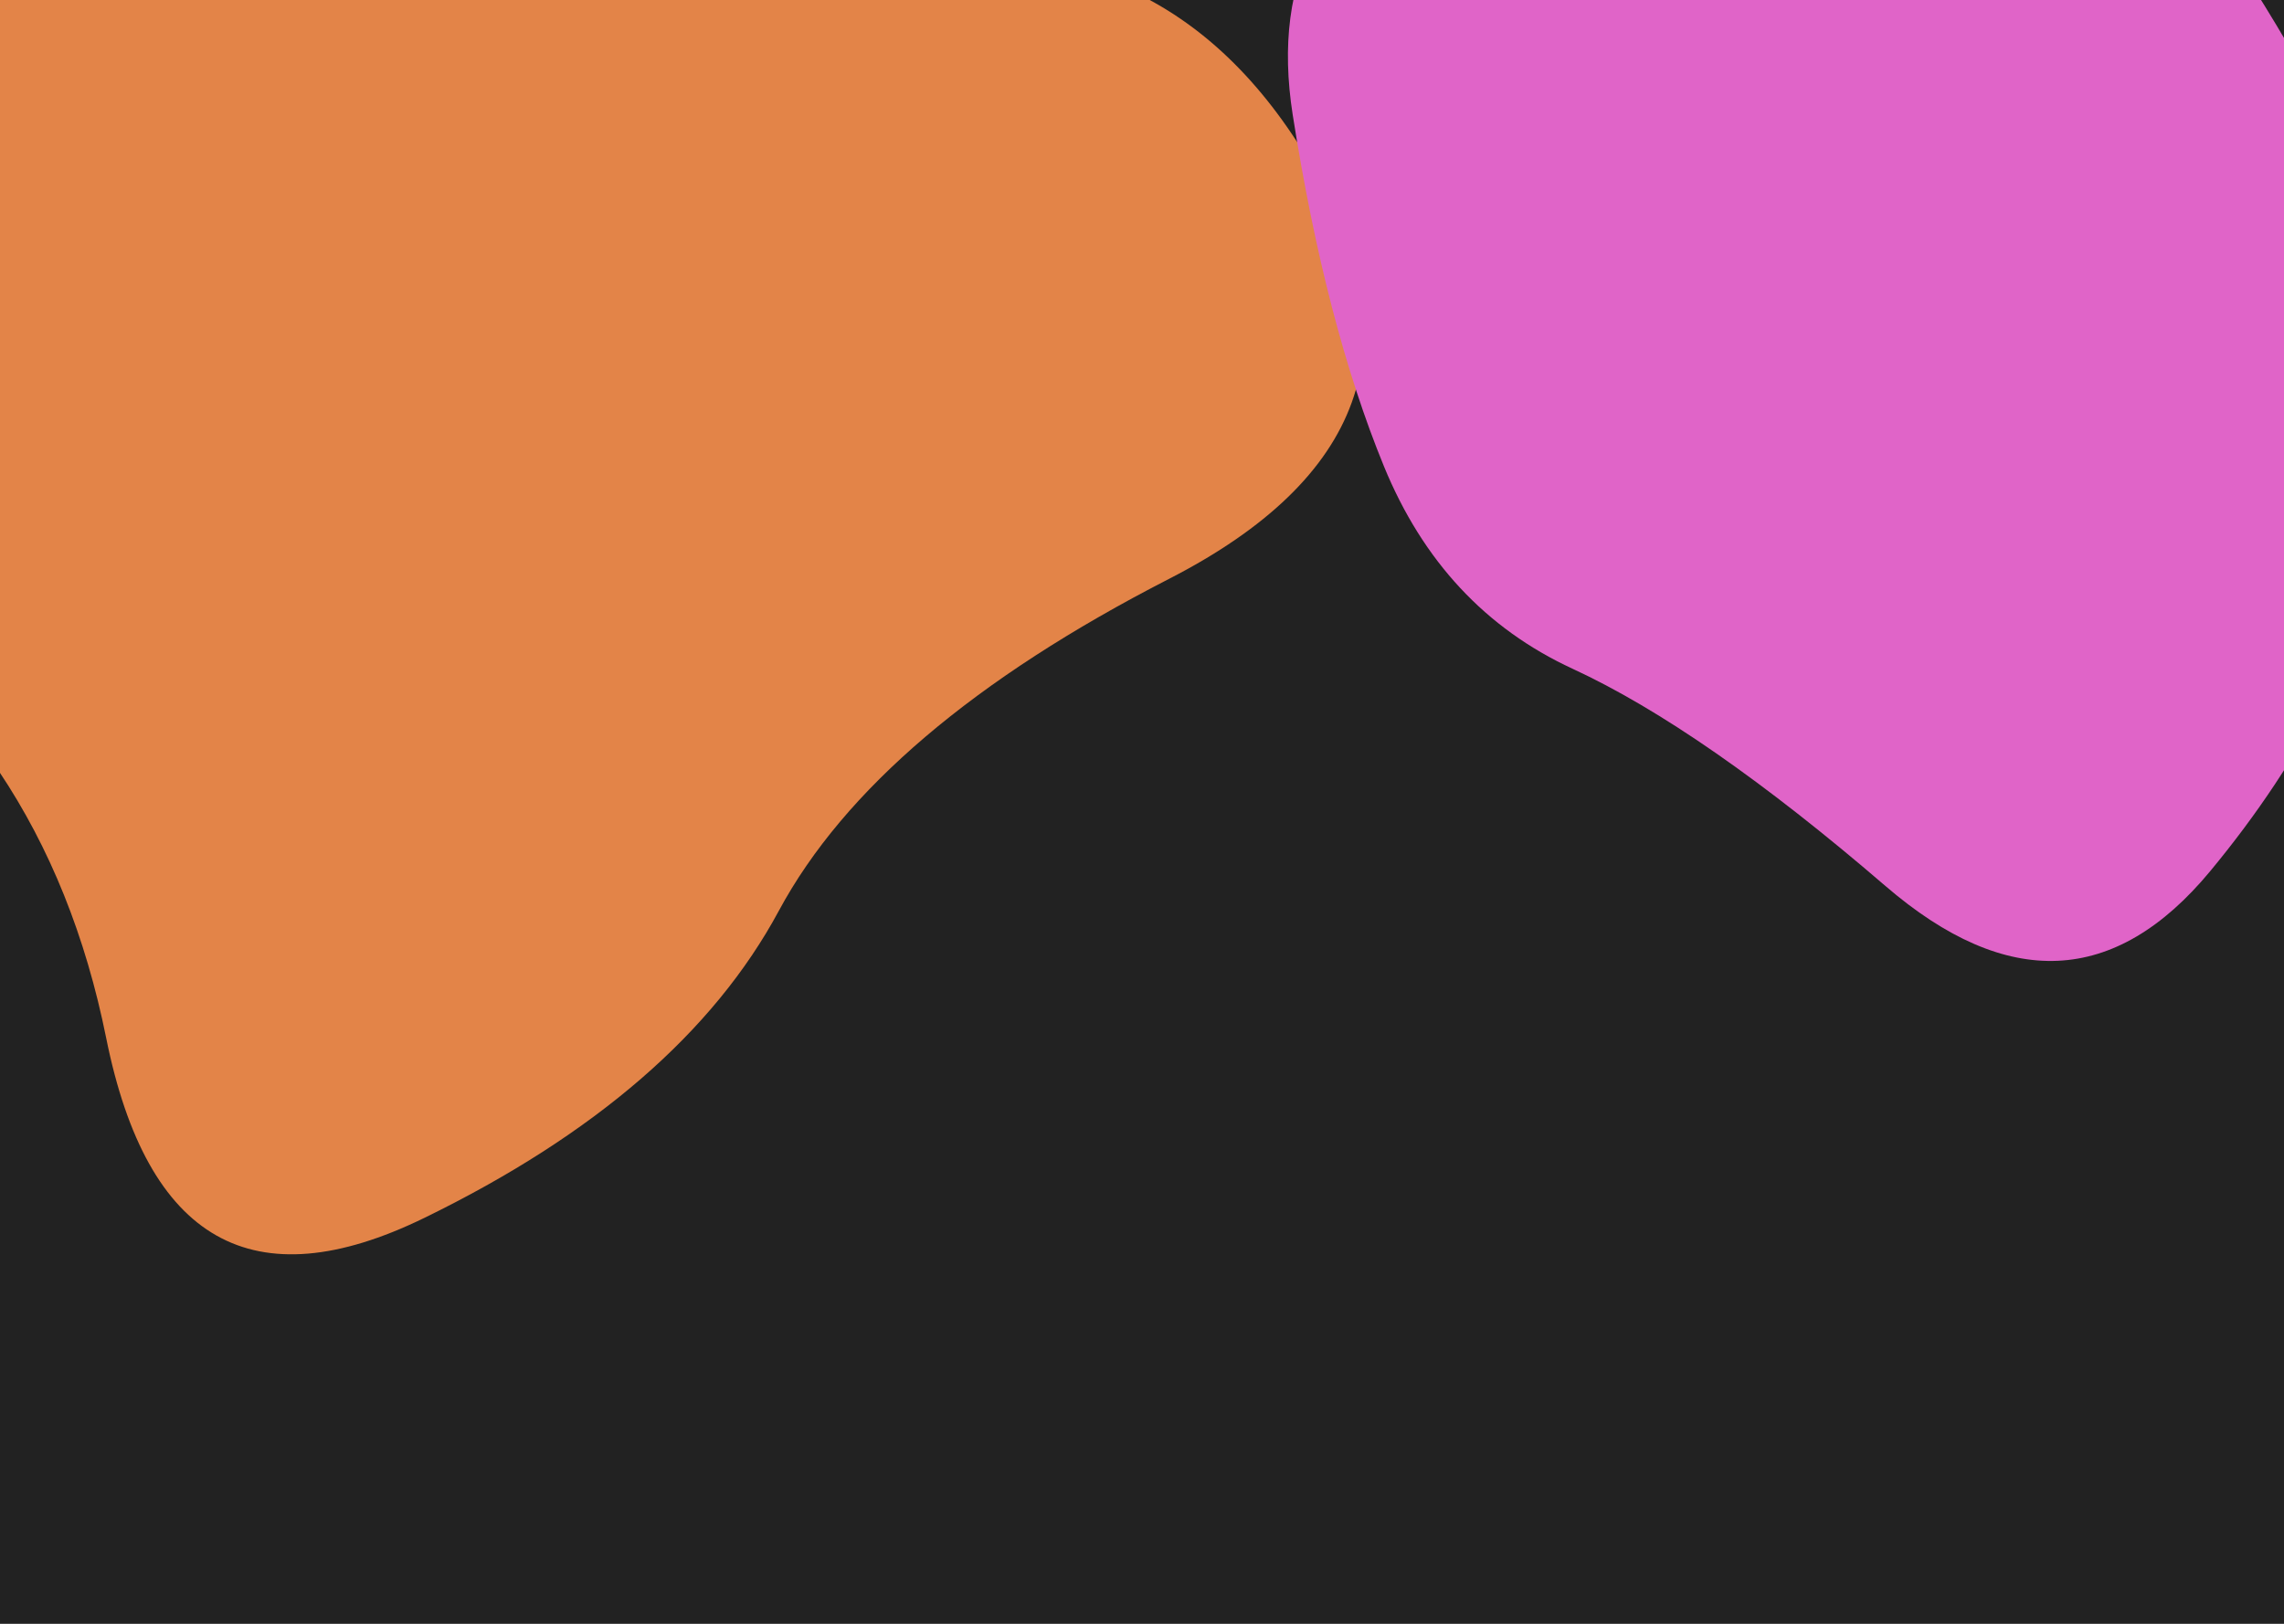 <svg width="1440" height="1024" viewBox="0 0 1440 1024" fill="none" xmlns="http://www.w3.org/2000/svg">
<g clip-path="url(#clip0)">
<rect width="1440" height="1024" fill="#222222"/>
<path d="M737.062 365.041C614.275 428.023 532.266 497.801 491.035 574.376C449.804 650.951 375.271 715.519 267.436 768.079C159.601 820.639 92.77 782.805 66.944 654.576C41.118 526.347 -23.22 430.289 -126.071 366.401C-228.922 302.513 -251.577 222.086 -194.034 125.122C-136.492 28.157 -68.756 -57.253 9.176 -131.11C87.107 -204.966 167.983 -199.982 251.804 -116.157C335.626 -32.333 437.571 -0.842 557.639 -21.685C677.707 -42.527 768.325 0.971 829.492 108.81C890.659 216.649 859.849 302.06 737.062 365.041Z" fill="#E38448"/>
<path d="M1507.76 322.78C1491.28 401.807 1453.15 477.382 1393.36 549.504C1333.57 621.626 1265.35 624.695 1188.7 558.711C1112.05 492.727 1046.32 447.075 991.517 421.756C936.712 396.436 897.045 353.853 872.517 294.007C847.988 234.161 828.826 160.313 815.029 72.462C801.232 -15.389 834.575 -77.346 915.058 -113.407C995.541 -149.468 1077.56 -172.102 1161.11 -181.309C1244.66 -190.516 1310.96 -162.127 1360.02 -96.143C1409.07 -30.159 1450.08 36.401 1483.04 103.536C1516 170.671 1524.24 243.752 1507.76 322.78Z" fill="#E064C8"/>
</g>
<defs>
<clipPath id="clip0">
<rect width="1440" height="1024" fill="white"/>
</clipPath>
</defs>
</svg>
